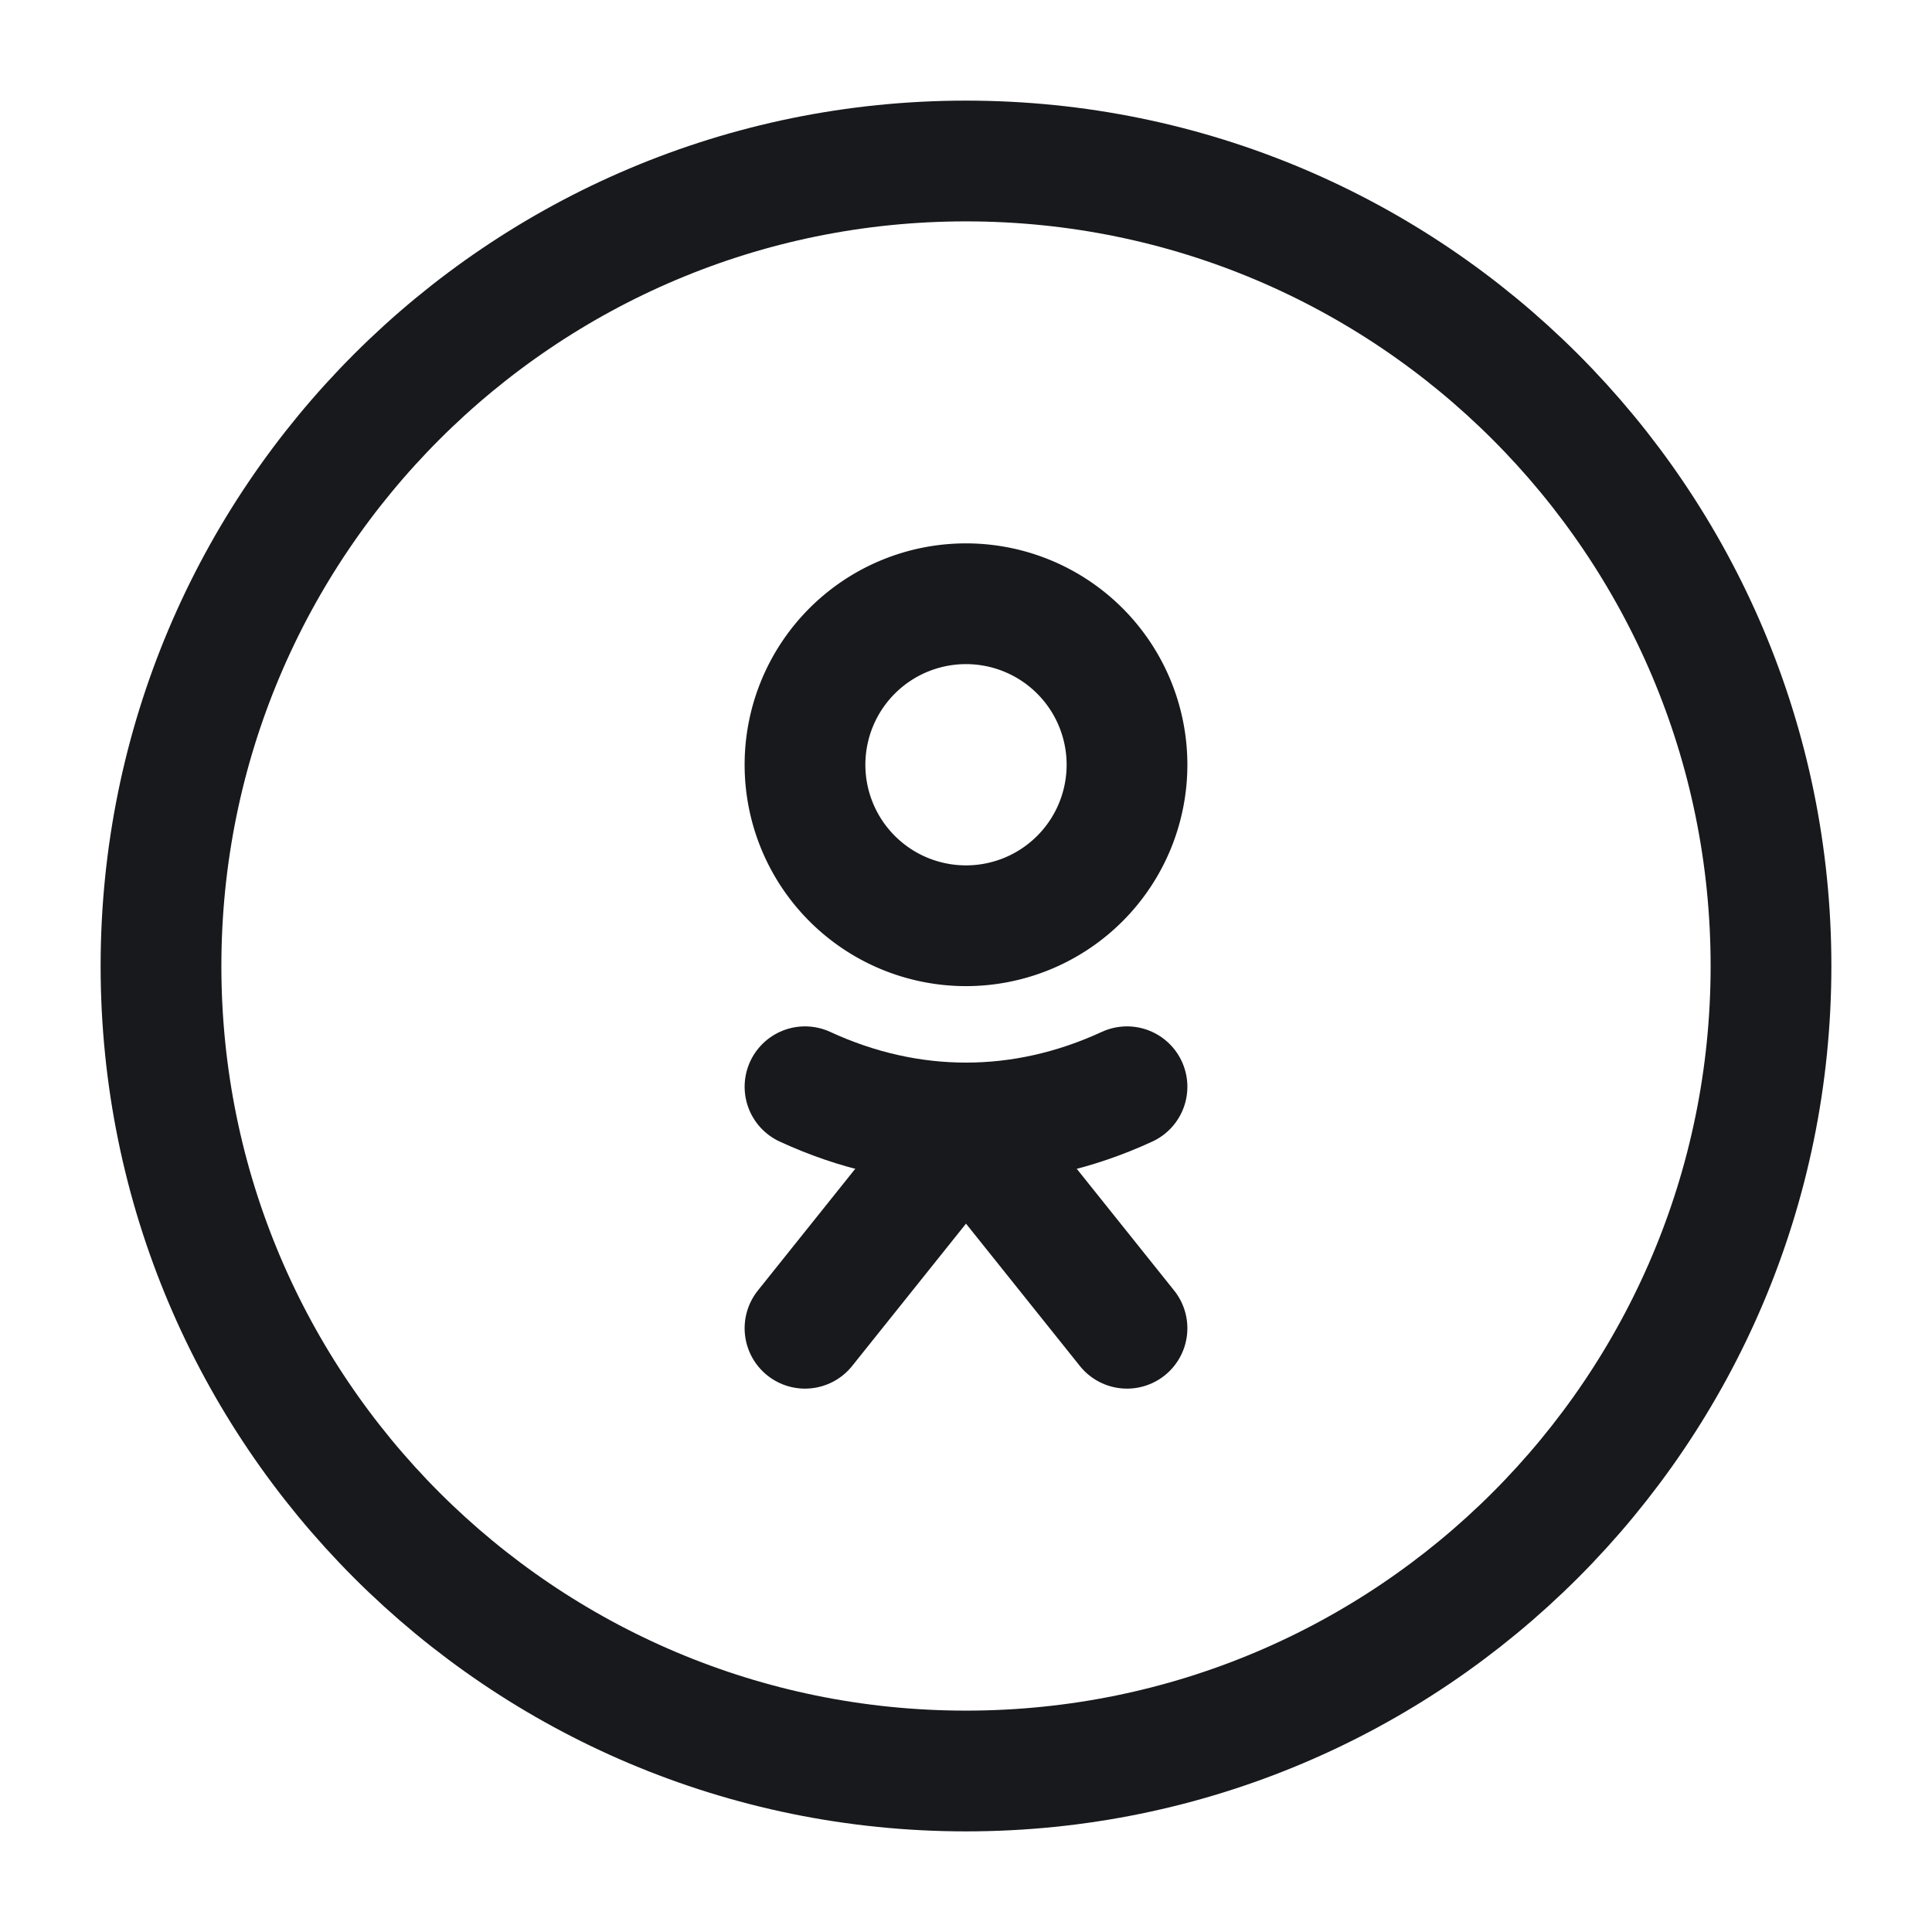 <svg xmlns="http://www.w3.org/2000/svg" fill="none" viewBox="0 0 24 24"><path stroke="#17191C" stroke-miterlimit="10" stroke-width="1.5" d="M12 11.5a2 2 0 1 0 0-4 2 2 0 0 0 0 4Z"/><path stroke="#17191C" stroke-linecap="round" stroke-linejoin="round" stroke-miterlimit="10" stroke-width="1.5" d="M10 13.5c1.3.6 2.7.6 4 0"/><path stroke="#17191C" stroke-linecap="round" stroke-linejoin="round" stroke-miterlimit="10" stroke-width="1.5" d="m10 16.5 2-2.5 2 2.5"/><path stroke="#17191C" stroke-miterlimit="10" stroke-width="1.5" d="M12 22c5.523 0 10-4.477 10-10S17.523 2 12 2 2 6.477 2 12s4.477 10 10 10Z"/></svg>